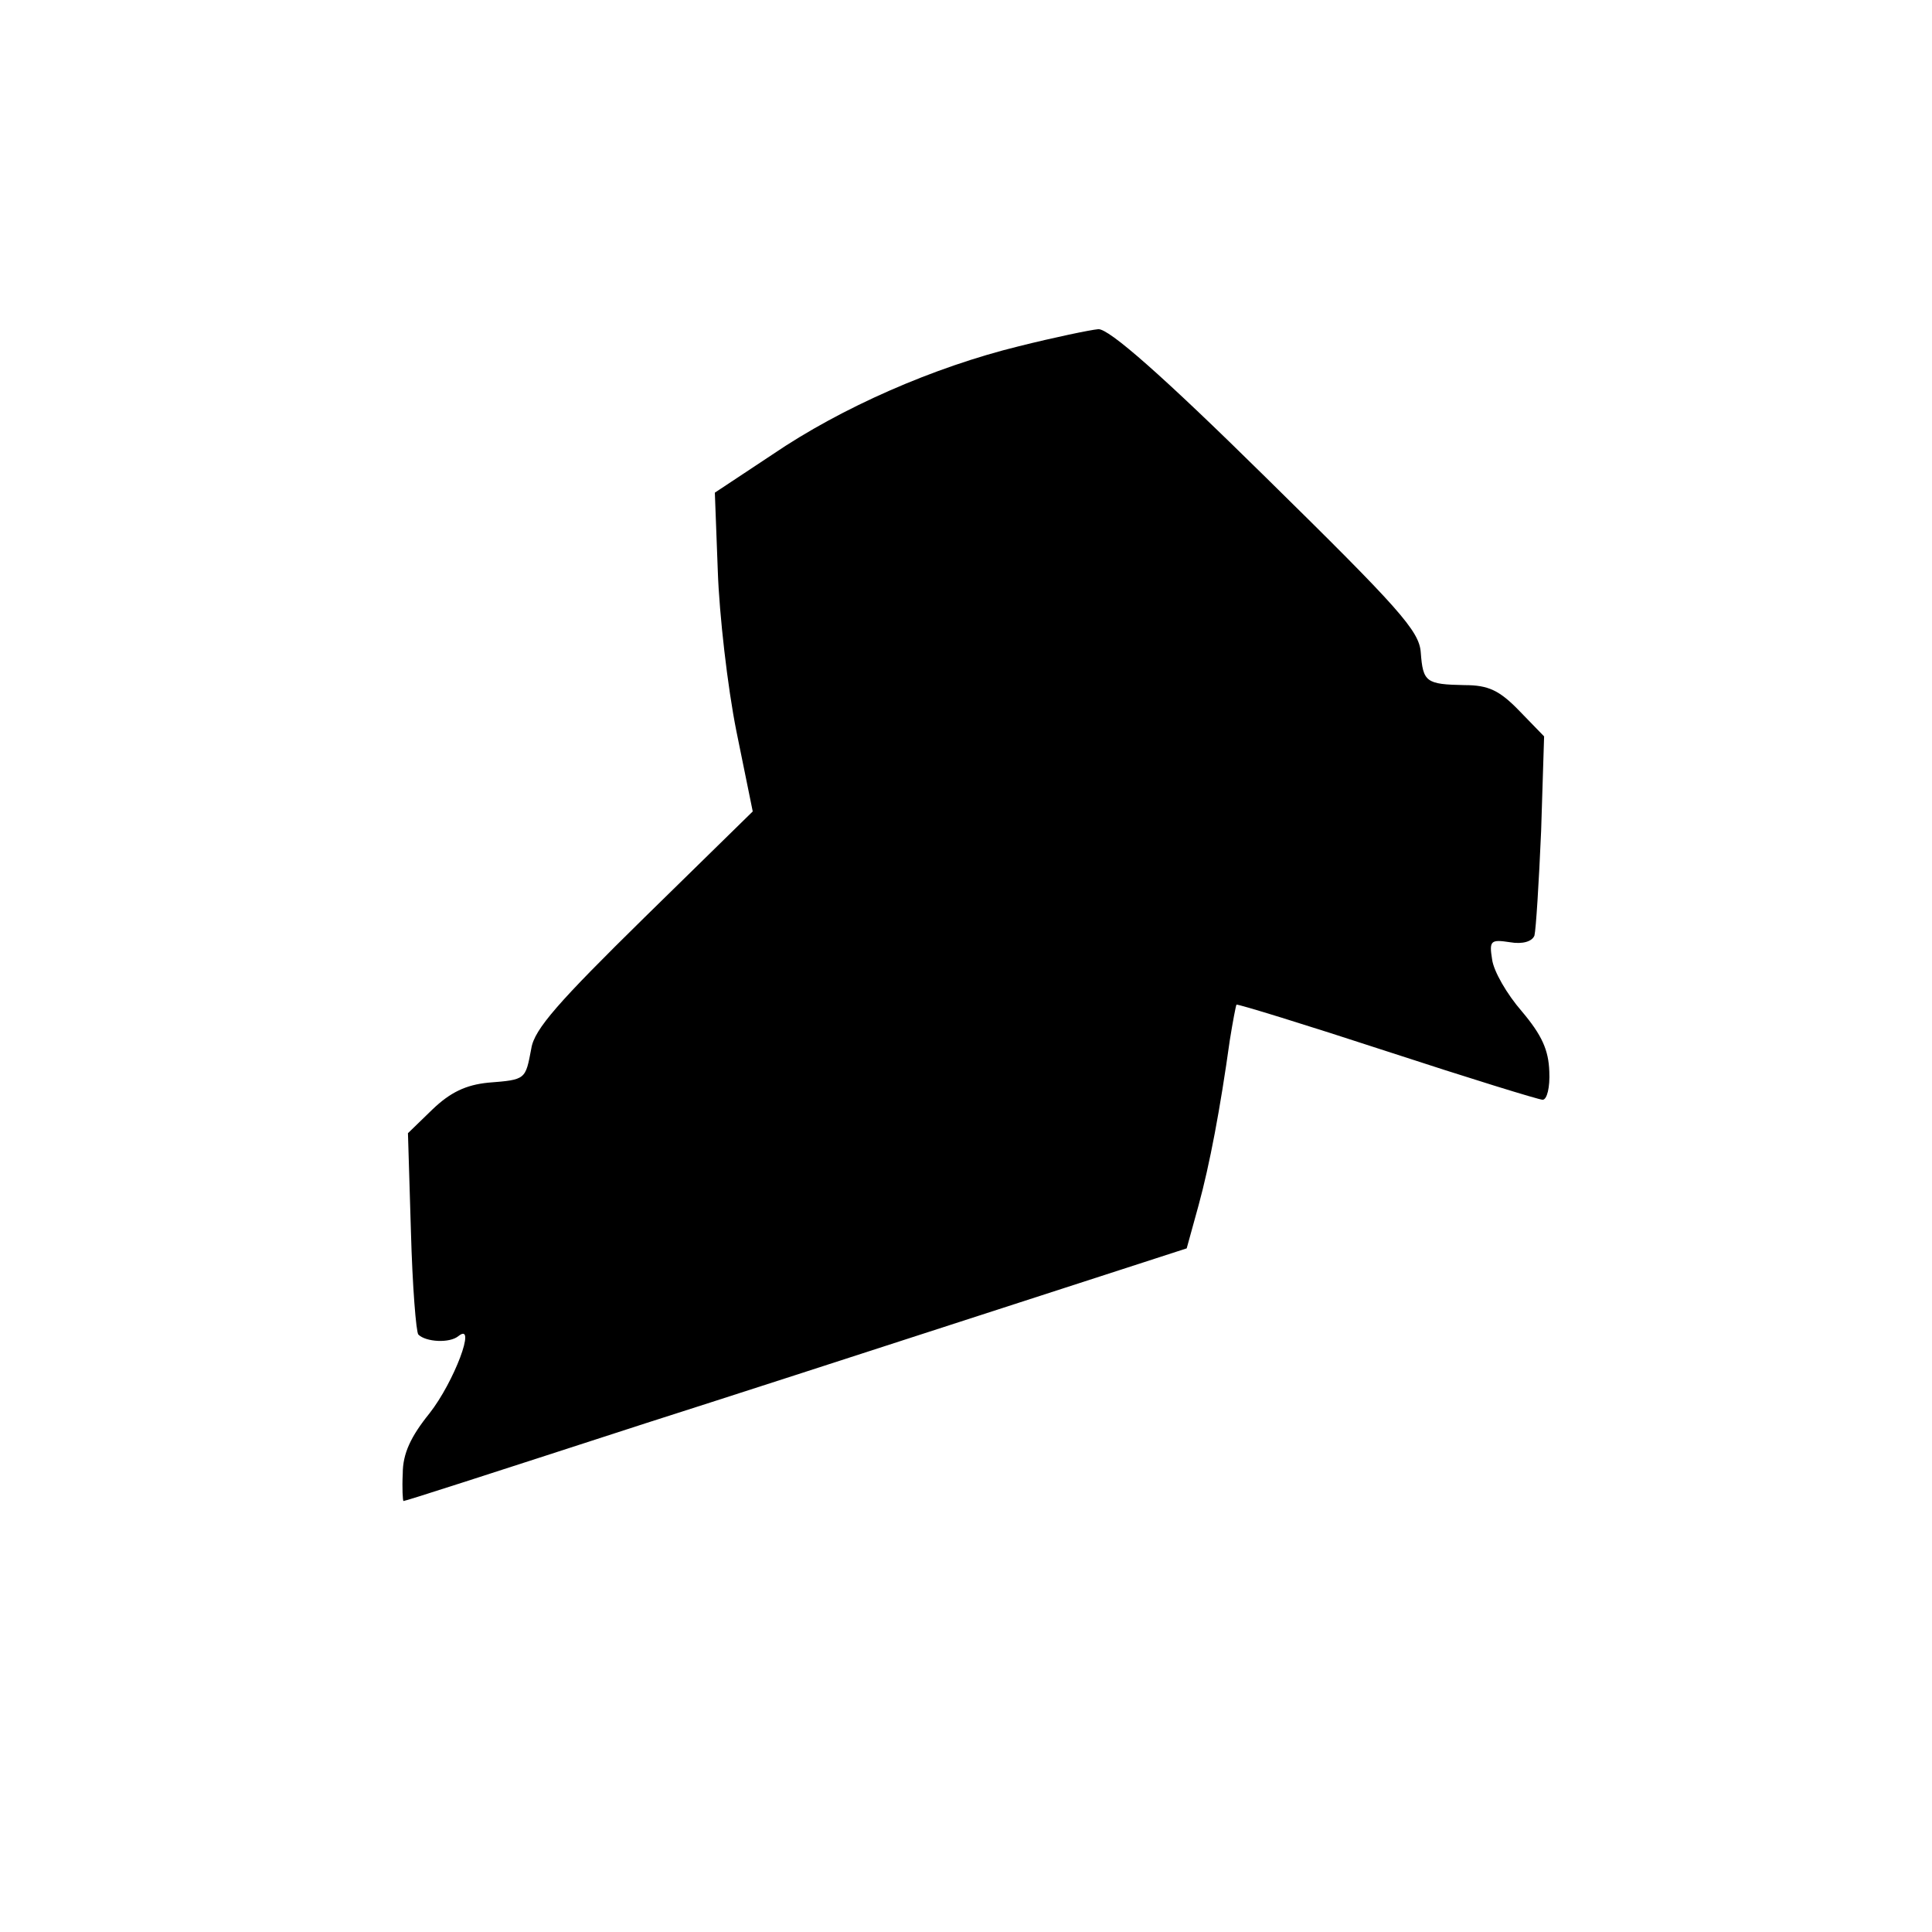 <?xml version="1.0" standalone="no"?>
<!DOCTYPE svg PUBLIC "-//W3C//DTD SVG 20010904//EN"
 "http://www.w3.org/TR/2001/REC-SVG-20010904/DTD/svg10.dtd">
<svg version="1.0" xmlns="http://www.w3.org/2000/svg"
 width="260pt" height="260pt" viewBox="0 0 260 260"
 preserveAspectRatio="xMidYMid meet">
<g transform="translate(0,260) scale(0.1,-0.1)"
fill="#000000" stroke="none">
<path d="M1371 2134 c-114 -28 -238 -82 -332 -146 l-77 -51 4 -106 c2 -58 13
-155 25 -215 l22 -108 -146 -143 c-115 -113 -148 -150 -152 -176 -8 -42 -7
-42 -58 -46 -30 -3 -51 -13 -75 -36 l-33 -32 4 -132 c2 -74 7 -136 10 -139 10
-10 42 -12 54 -2 25 20 -6 -62 -39 -104 -25 -31 -36 -54 -36 -81 -1 -20 0 -37
1 -37 3 0 102 32 327 105 91 29 292 94 446 144 l281 91 16 58 c15 55 29 129
42 222 4 25 8 46 9 48 2 1 93 -27 203 -63 110 -36 204 -65 209 -65 6 0 10 17
9 38 -1 29 -10 49 -37 81 -20 23 -38 54 -40 70 -4 25 -2 27 24 23 17 -3 30 1
33 9 2 8 6 71 9 141 l4 127 -33 34 c-27 28 -42 35 -74 35 -52 1 -56 4 -59 44
-2 29 -29 59 -208 235 -141 139 -212 201 -226 200 -11 -1 -59 -11 -107 -23z"/>
</g>
</svg>
